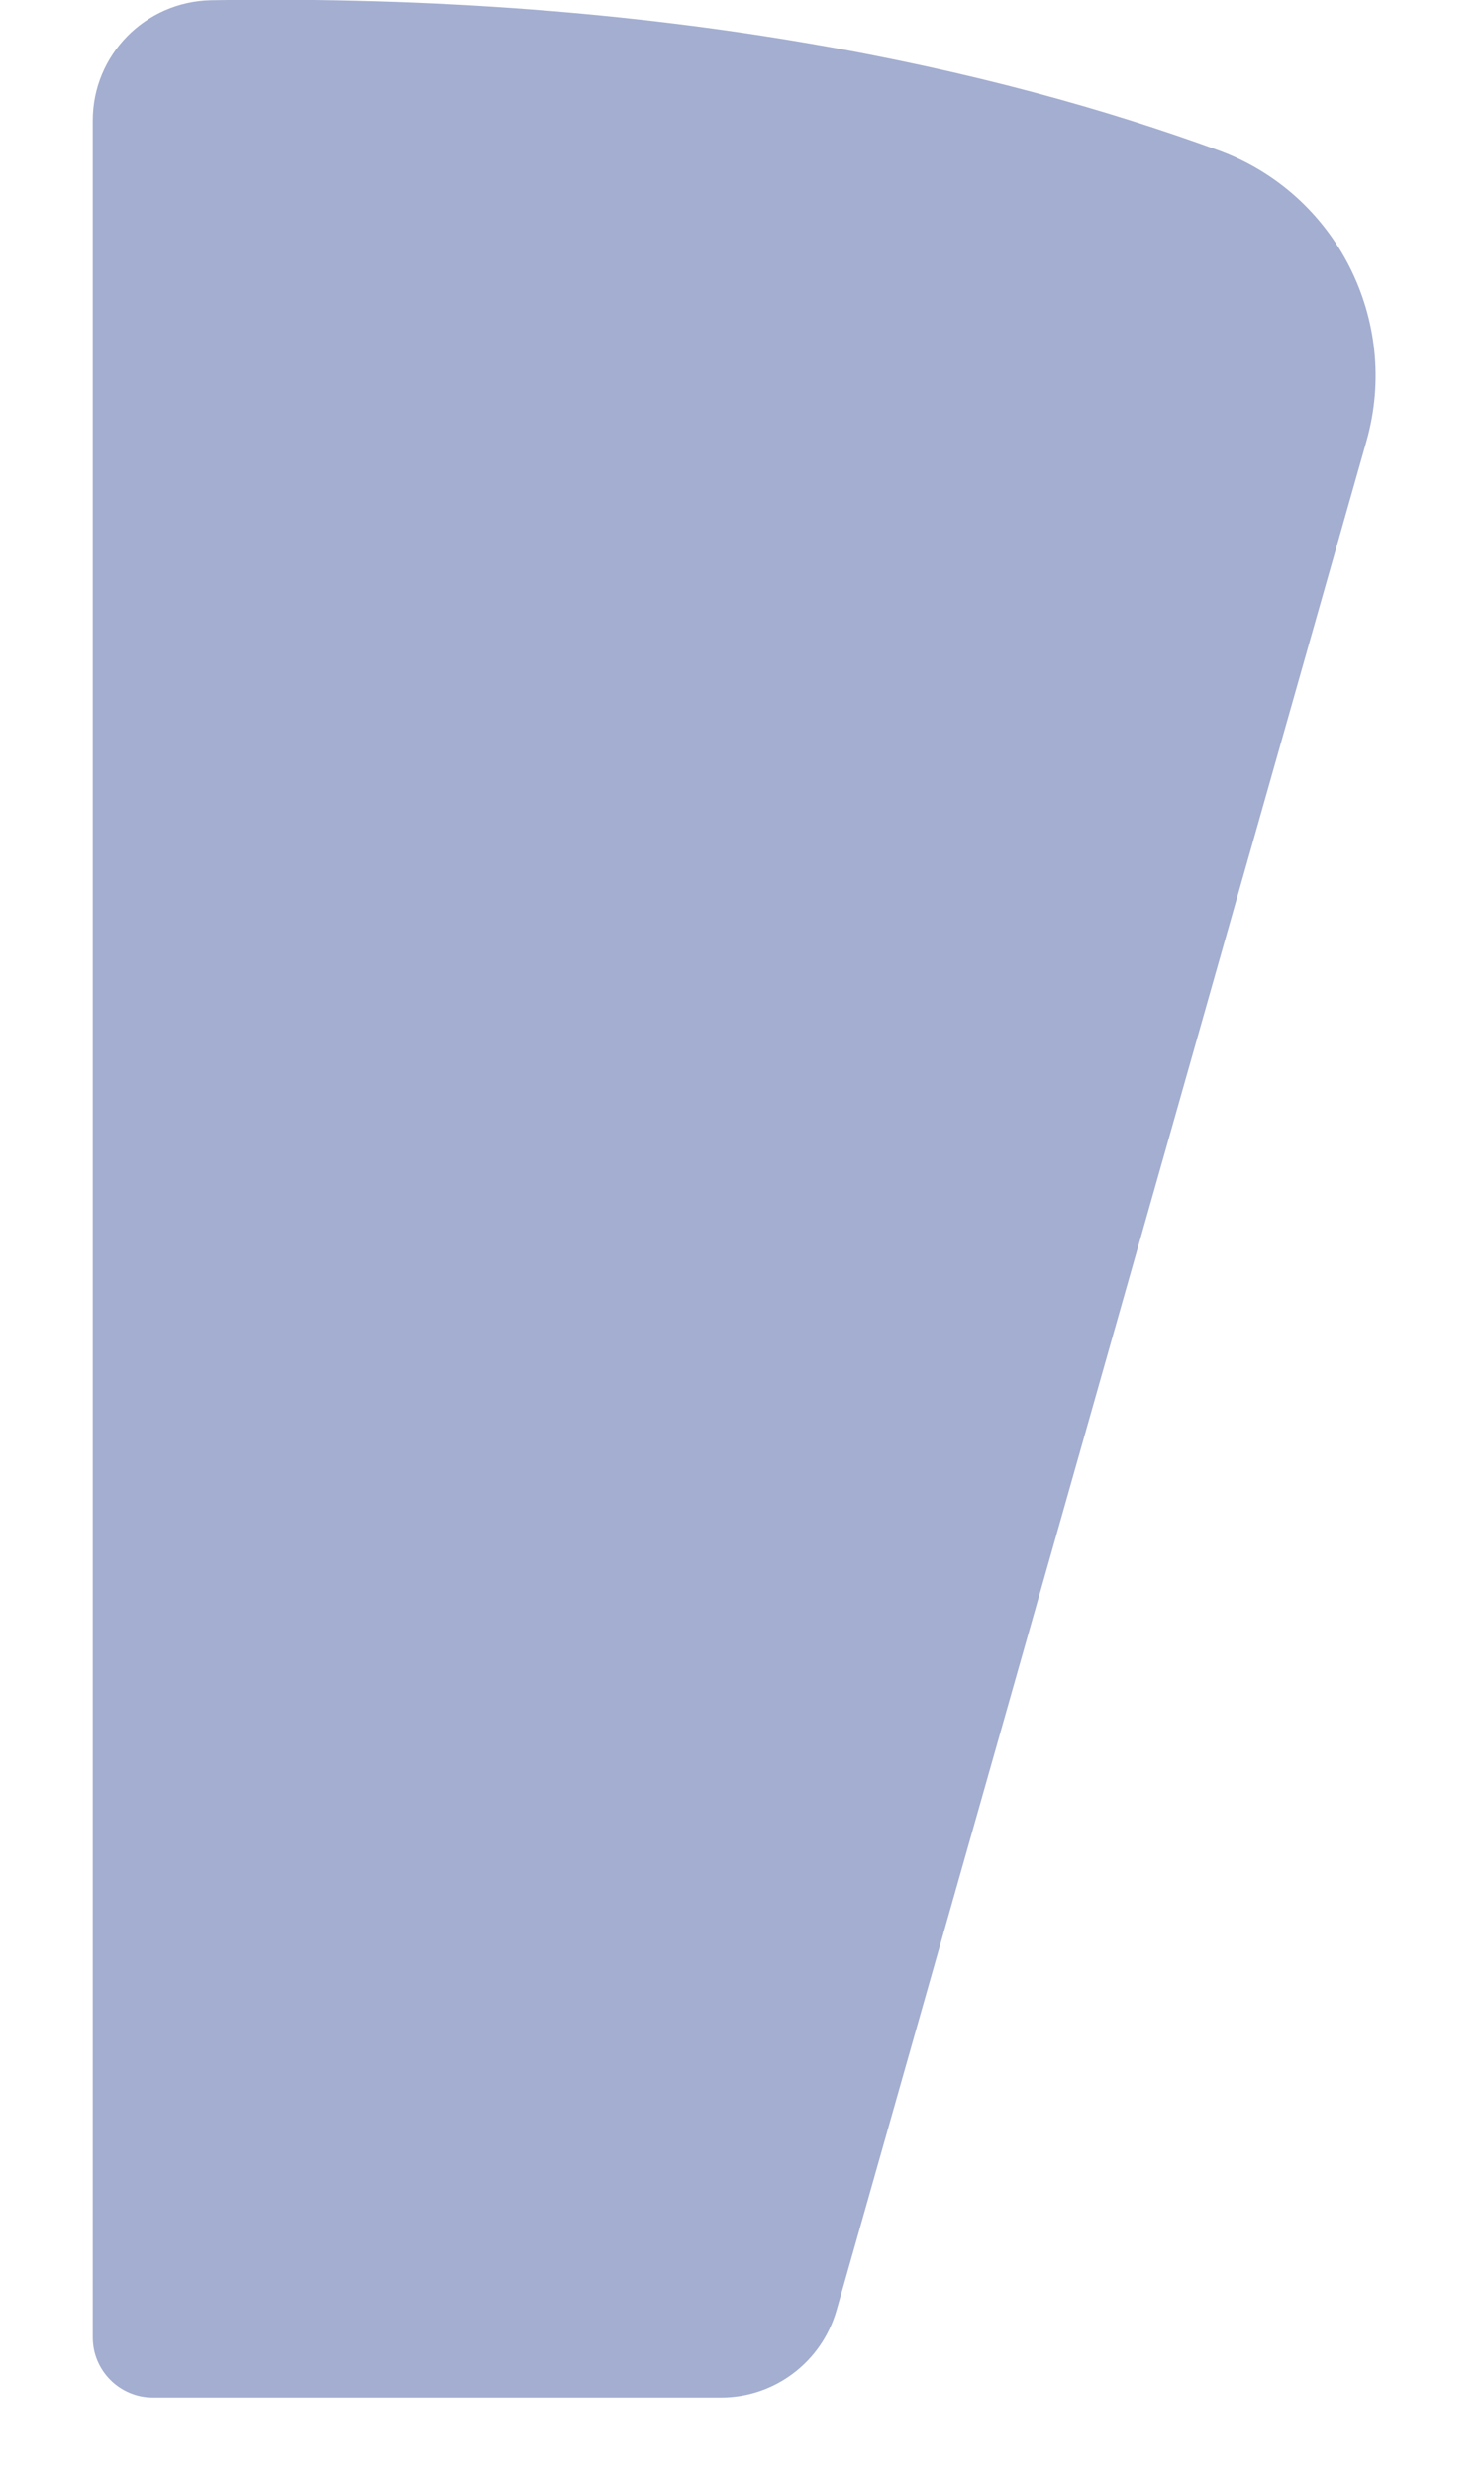 <svg width="6" height="10" viewBox="0 0 6 10" fill="none" xmlns="http://www.w3.org/2000/svg">
<path d="M0.852 0.001C0.587 0.007 0.375 0.222 0.375 0.487V9.445C0.375 9.579 0.484 9.688 0.618 9.688H2.915C3.132 9.688 3.322 9.544 3.382 9.336L5.525 1.782C5.663 1.293 5.401 0.78 4.925 0.607C4.047 0.286 2.7 -0.029 0.852 0.001Z" fill="#A3AED0"/>
</svg>
